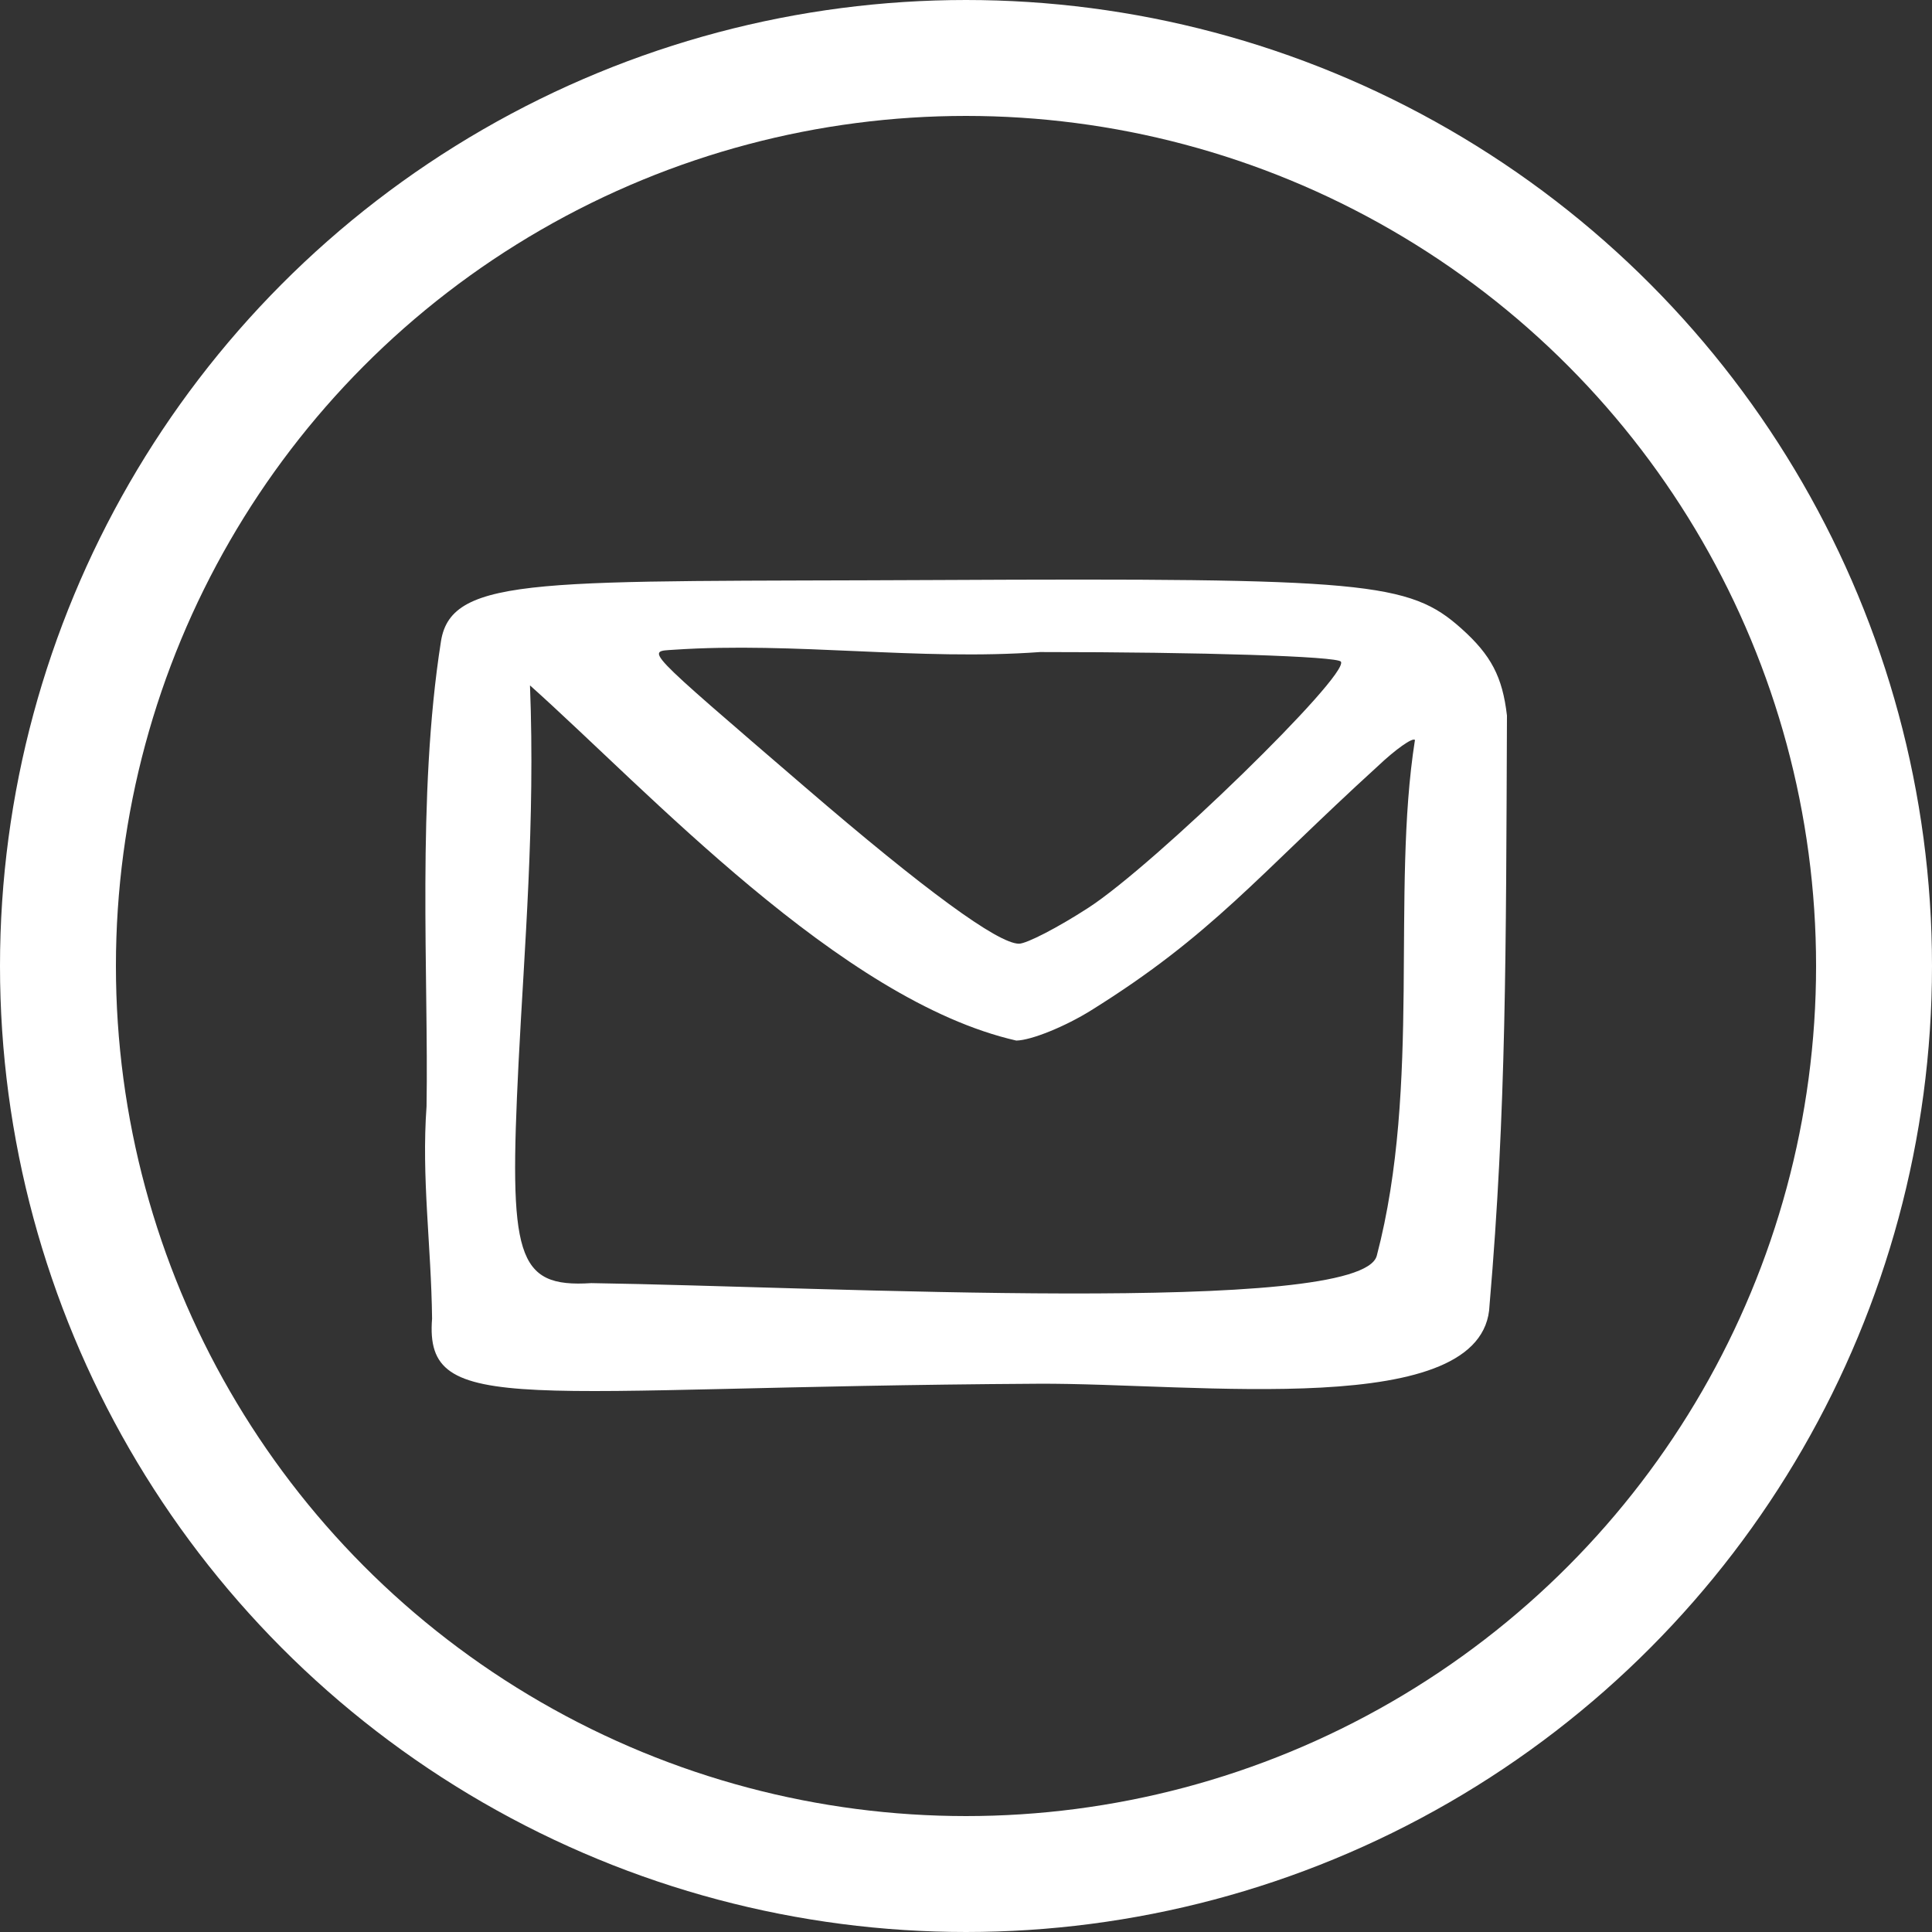 <svg width="50" height="50" viewBox="0 0 50 50" fill="none" xmlns="http://www.w3.org/2000/svg">
    <rect x="0" y="0" width="50" height="50" fill="#333333" stroke="none"/>
    <g clip-path="url(#clip0_0_1)">
        <path d="M11.182 34.125C11.159 32.212 10.905 30.484 11.039 28.632C11.094 25.297 10.78 20.609 11.412 16.598C11.684 14.866 14.086 15.062 24.225 15.011C35.366 14.956 36.47 15.058 37.821 16.267C38.59 16.956 38.883 17.515 39 18.518C38.974 24.661 38.984 28.708 38.549 33.778C38.434 36.778 30.959 35.787 26.856 35.811C13.479 35.889 10.977 36.725 11.182 34.125ZM35.631 32.498C36.79 28.083 35.997 23.094 36.619 19.149C36.554 19.083 36.118 19.392 35.65 19.835C32.539 22.67 31.38 24.19 28.243 26.145C27.563 26.569 26.689 26.923 26.302 26.93C21.753 25.894 16.747 20.444 13.716 17.738C13.854 21.291 13.568 24.558 13.42 27.509C13.171 32.505 13.343 33.333 15.303 33.207C21.343 33.296 35.218 34.069 35.631 32.498ZM28.161 23.497C29.883 22.384 34.918 17.478 34.703 17.124C34.619 16.986 31.115 16.874 26.915 16.875C23.78 17.104 20.563 16.605 17.444 16.815C16.728 16.867 16.566 16.697 20.834 20.37C23.931 23.035 25.827 24.423 26.371 24.423C26.569 24.423 27.375 24.006 28.161 23.497Z" fill="white"/>
    </g>
    <circle cx="25" cy="25" r="23.5" stroke="white" stroke-width="3"/>
    <defs>
        <clipPath id="clip0_0_1">
            <rect width="28" height="21" fill="white" transform="translate(11 15)"/>
        </clipPath>
    </defs>
</svg>